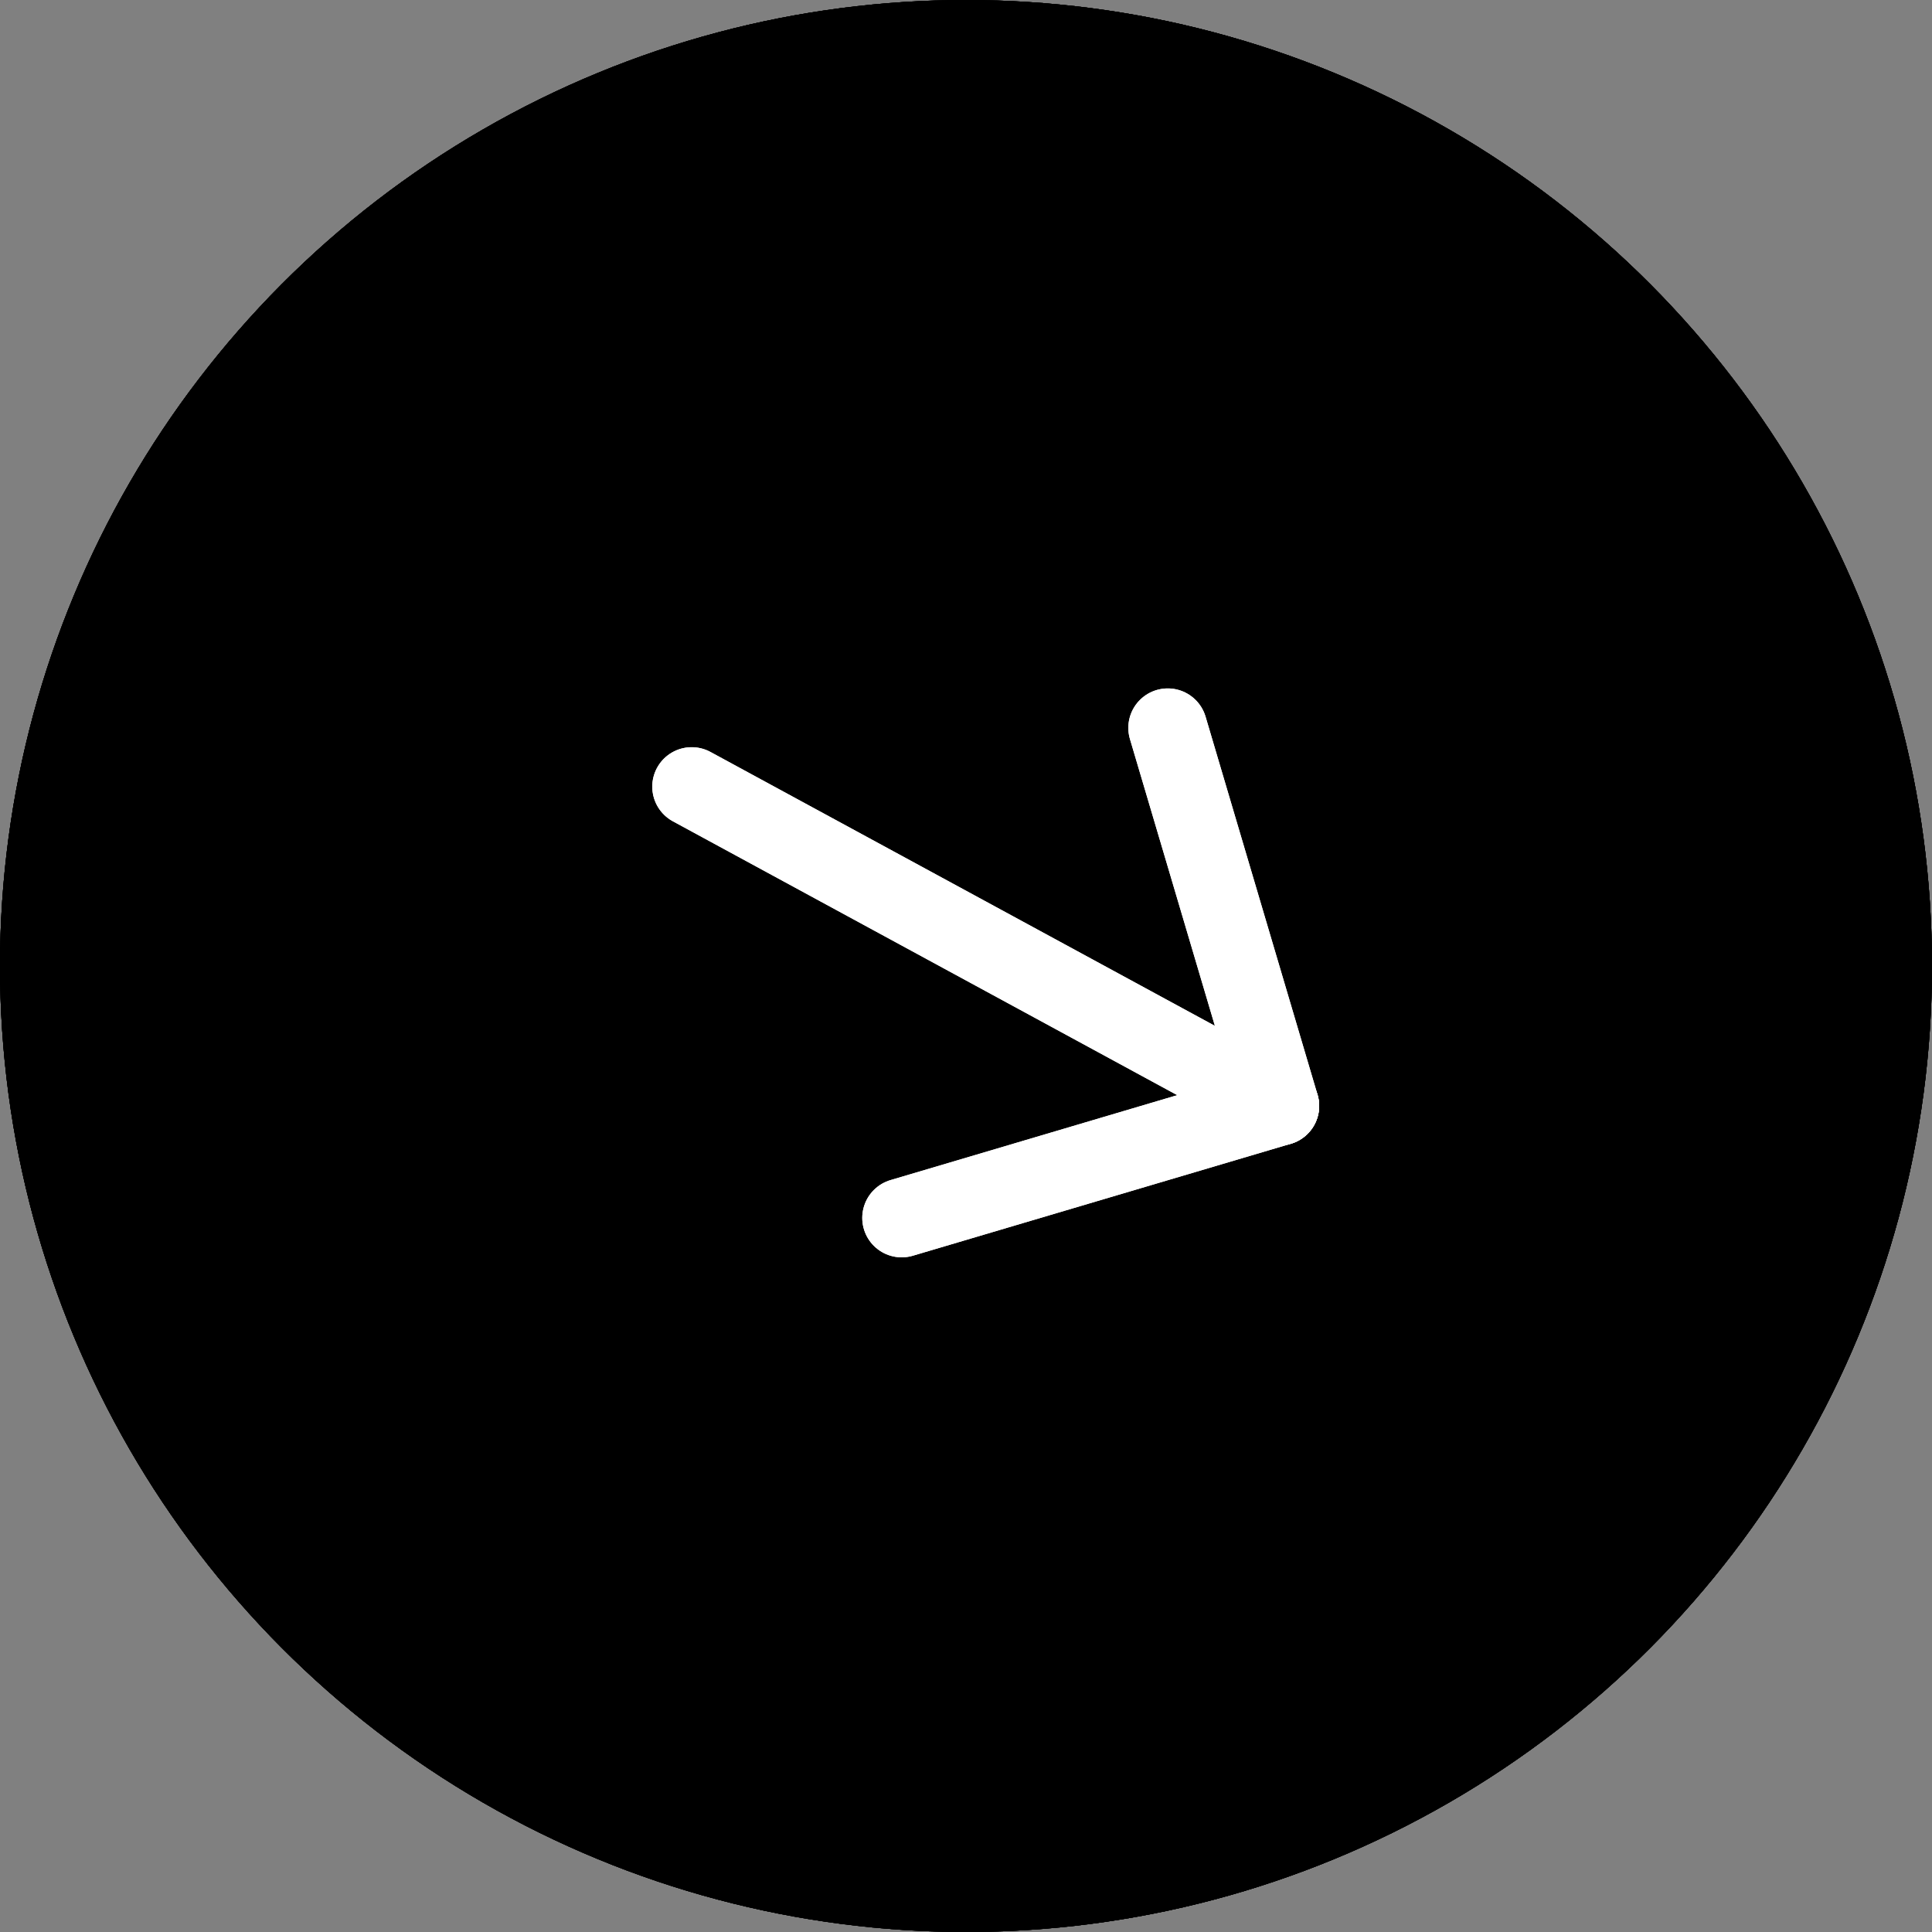 <svg width="49" height="49" viewBox="0 0 49 49" fill="none" xmlns="http://www.w3.org/2000/svg">
<rect x="0" y="0" width="49" height="49" fill="#808080" stroke="none"/>
<circle cx="24.5" cy="24.5" r="24.5" fill="black"/>
<circle cx="24.5" cy="24.5" r="24.5" fill="black"/>
<circle cx="24.5" cy="24.5" r="24.5" fill="black"/>
<circle cx="24.5" cy="24.5" r="24.5" fill="black"/>
<path d="M32.457 28.049L17.543 19.951" stroke="white" stroke-width="2" stroke-linecap="round" stroke-linejoin="round"/>
<path d="M29.617 18.46L32.457 28.049L22.869 30.889" stroke="white" stroke-width="2" stroke-linecap="round" stroke-linejoin="round"/>
<path d="M32.457 28.049L17.543 19.951" stroke="white" stroke-width="2" stroke-linecap="round" stroke-linejoin="round"/>
<path d="M29.617 18.46L32.457 28.049L22.869 30.889" stroke="white" stroke-width="2" stroke-linecap="round" stroke-linejoin="round"/>
</svg>
